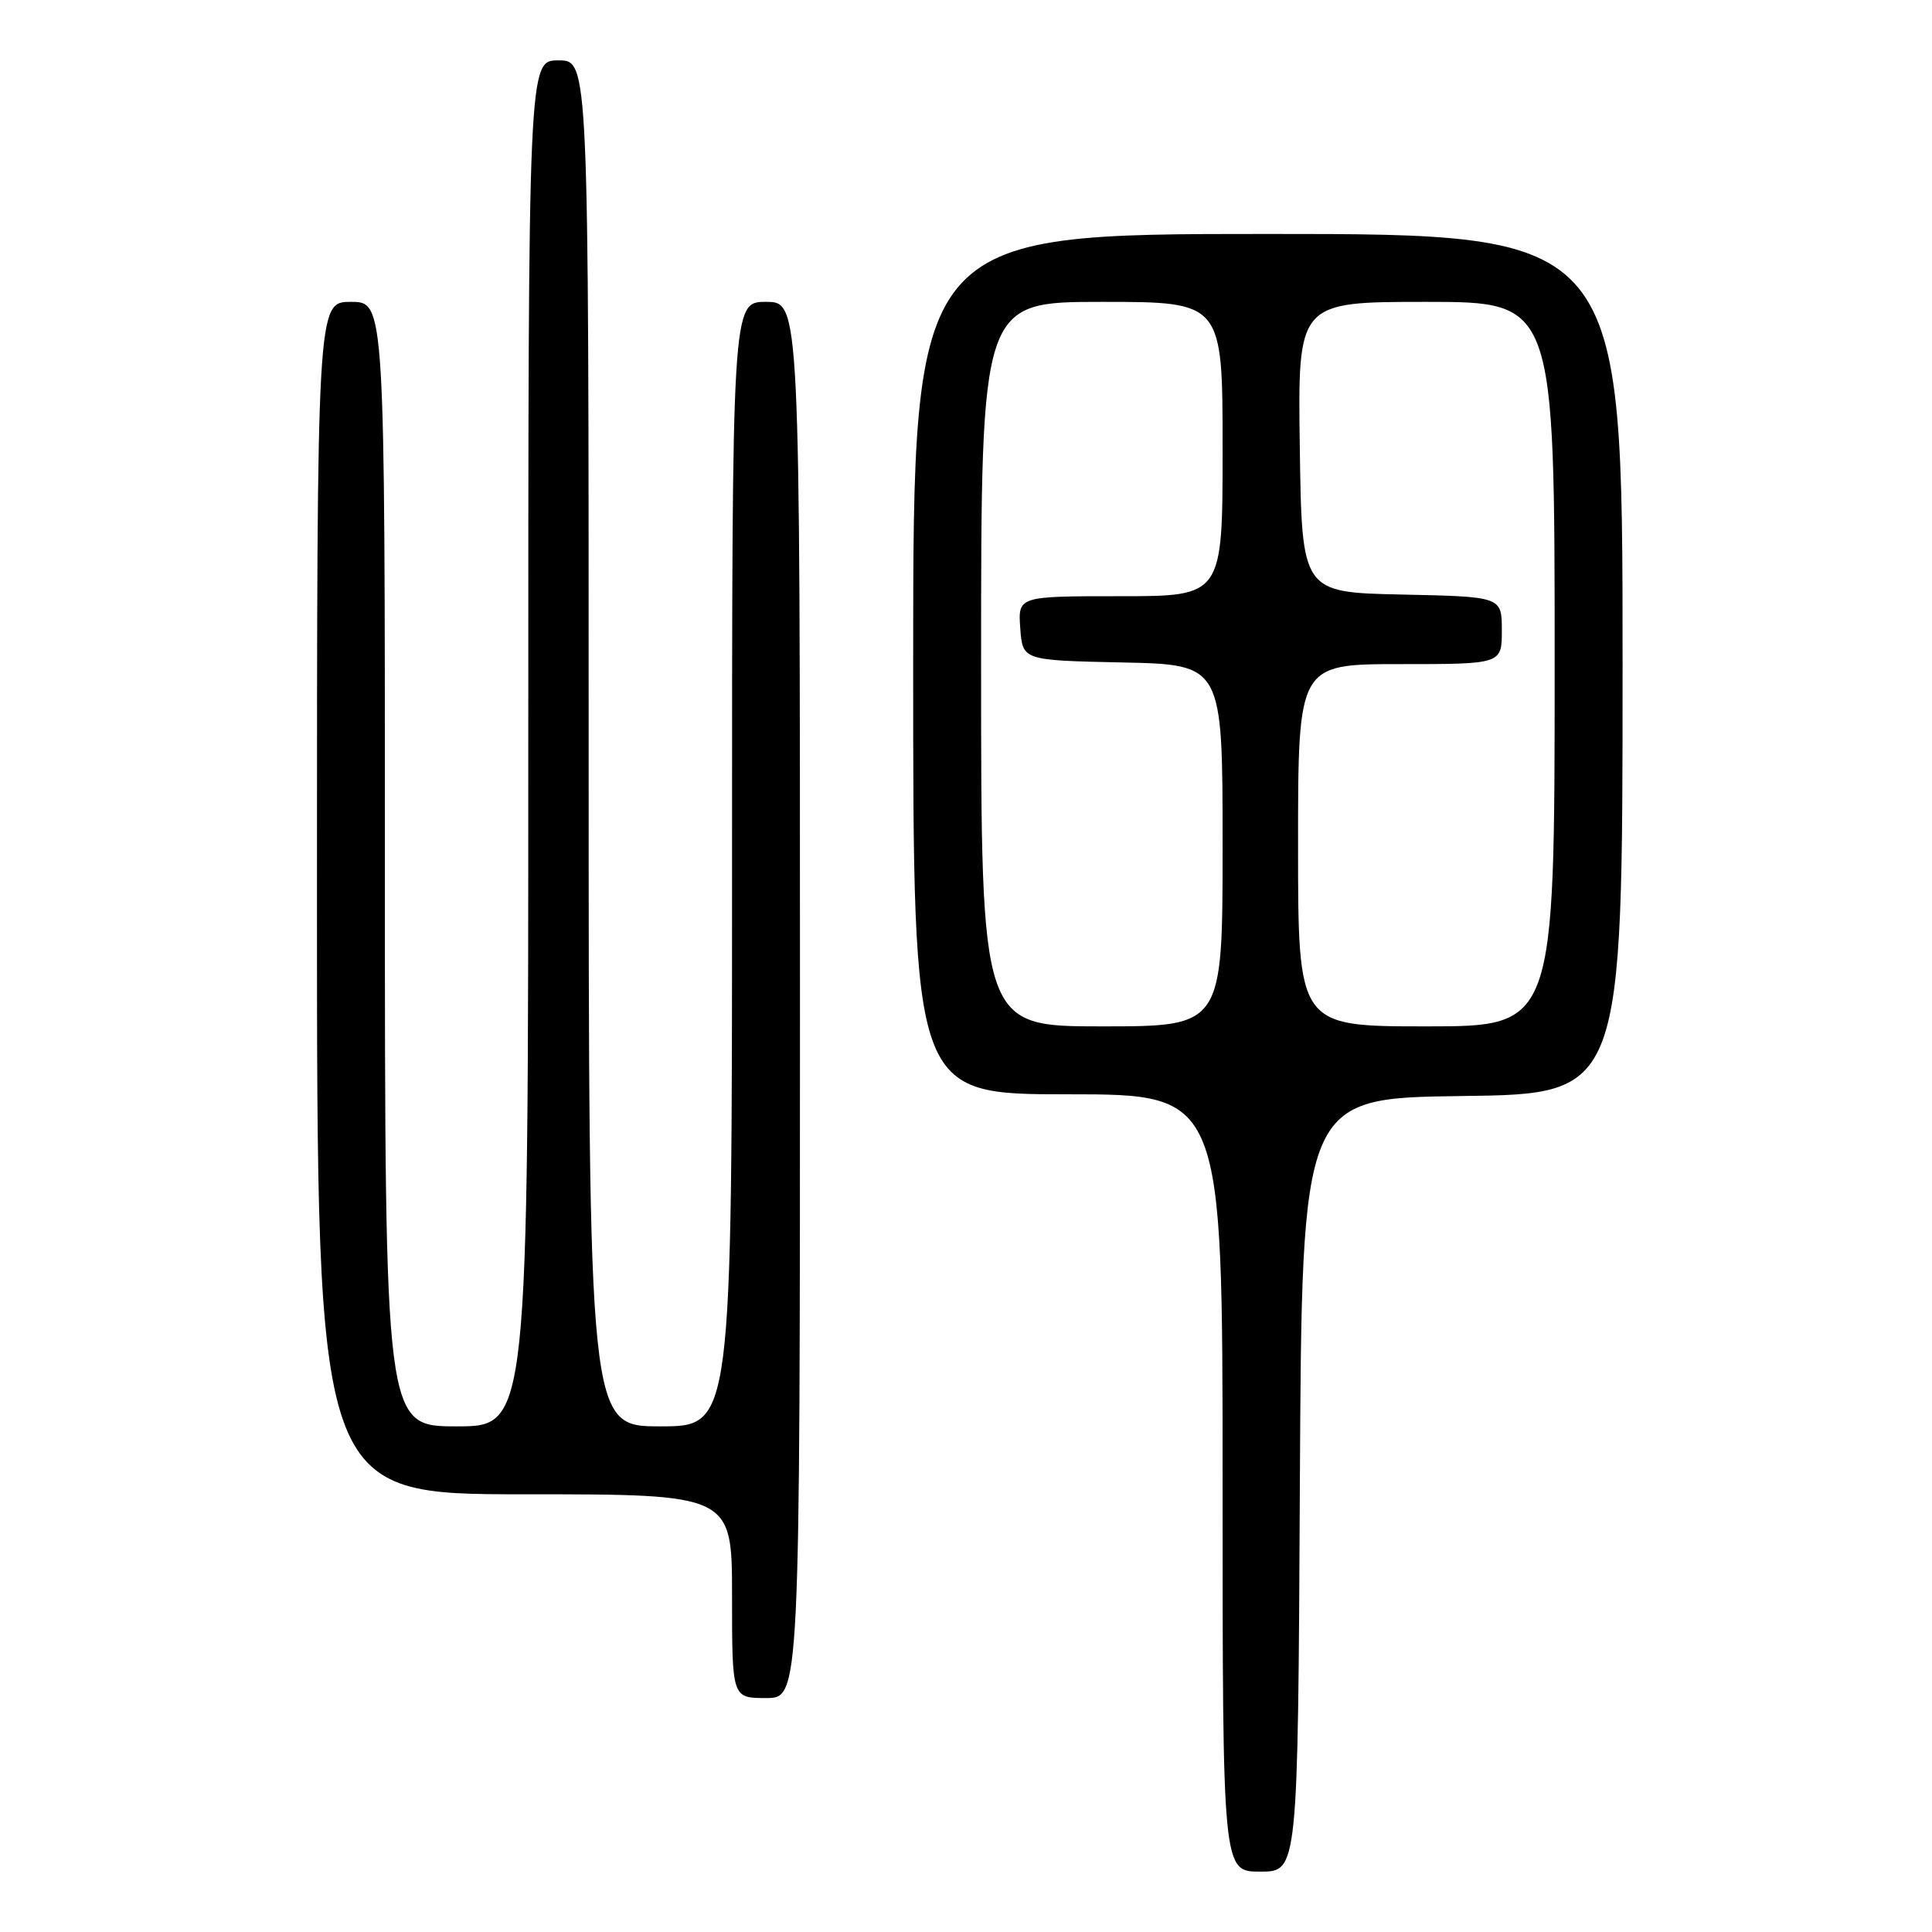 <?xml version="1.0" encoding="UTF-8" standalone="no"?>
<!DOCTYPE svg PUBLIC "-//W3C//DTD SVG 1.1//EN" "http://www.w3.org/Graphics/SVG/1.1/DTD/svg11.dtd" >
<svg xmlns="http://www.w3.org/2000/svg" xmlns:xlink="http://www.w3.org/1999/xlink" version="1.1" viewBox="0 0 256 256">
 <g >
 <path fill="currentColor"
d=" M 172.24 196.75 C 172.50 145.50 172.50 145.50 193.75 145.23 C 215.00 144.96 215.00 144.96 215.00 87.98 C 215.00 31.00 215.00 31.00 168.00 31.00 C 121.00 31.00 121.00 31.00 121.00 88.00 C 121.00 145.00 121.00 145.00 141.50 145.00 C 162.00 145.00 162.00 145.00 162.00 196.50 C 162.00 248.00 162.00 248.00 166.99 248.00 C 171.98 248.00 171.98 248.00 172.24 196.75 Z  M 106.00 132.50 C 106.00 40.00 106.00 40.00 101.50 40.00 C 97.00 40.00 97.00 40.00 97.00 114.50 C 97.00 189.00 97.00 189.00 87.50 189.00 C 78.00 189.00 78.00 189.00 78.00 98.50 C 78.00 8.00 78.00 8.00 74.00 8.00 C 70.00 8.00 70.00 8.00 70.00 98.50 C 70.00 189.00 70.00 189.00 60.50 189.00 C 51.00 189.00 51.00 189.00 51.00 114.50 C 51.00 40.00 51.00 40.00 46.50 40.00 C 42.00 40.00 42.00 40.00 42.00 119.00 C 42.00 198.00 42.00 198.00 69.50 198.00 C 97.00 198.00 97.00 198.00 97.00 211.50 C 97.00 225.00 97.00 225.00 101.50 225.00 C 106.00 225.00 106.00 225.00 106.00 132.50 Z  M 130.00 88.00 C 130.00 40.00 130.00 40.00 146.00 40.00 C 162.00 40.00 162.00 40.00 162.00 59.50 C 162.00 79.00 162.00 79.00 148.44 79.00 C 134.89 79.00 134.89 79.00 135.19 83.25 C 135.50 87.50 135.50 87.50 148.75 87.78 C 162.00 88.06 162.00 88.06 162.00 112.03 C 162.00 136.00 162.00 136.00 146.00 136.00 C 130.00 136.00 130.00 136.00 130.00 88.00 Z  M 172.00 112.00 C 172.00 88.00 172.00 88.00 185.50 88.00 C 199.00 88.00 199.00 88.00 199.00 83.53 C 199.00 79.06 199.00 79.06 185.75 78.78 C 172.50 78.50 172.50 78.50 172.23 59.25 C 171.96 40.00 171.96 40.00 188.98 40.00 C 206.00 40.00 206.00 40.00 206.00 88.00 C 206.00 136.00 206.00 136.00 189.00 136.00 C 172.00 136.00 172.00 136.00 172.00 112.00 Z "/>
</g>
</svg>